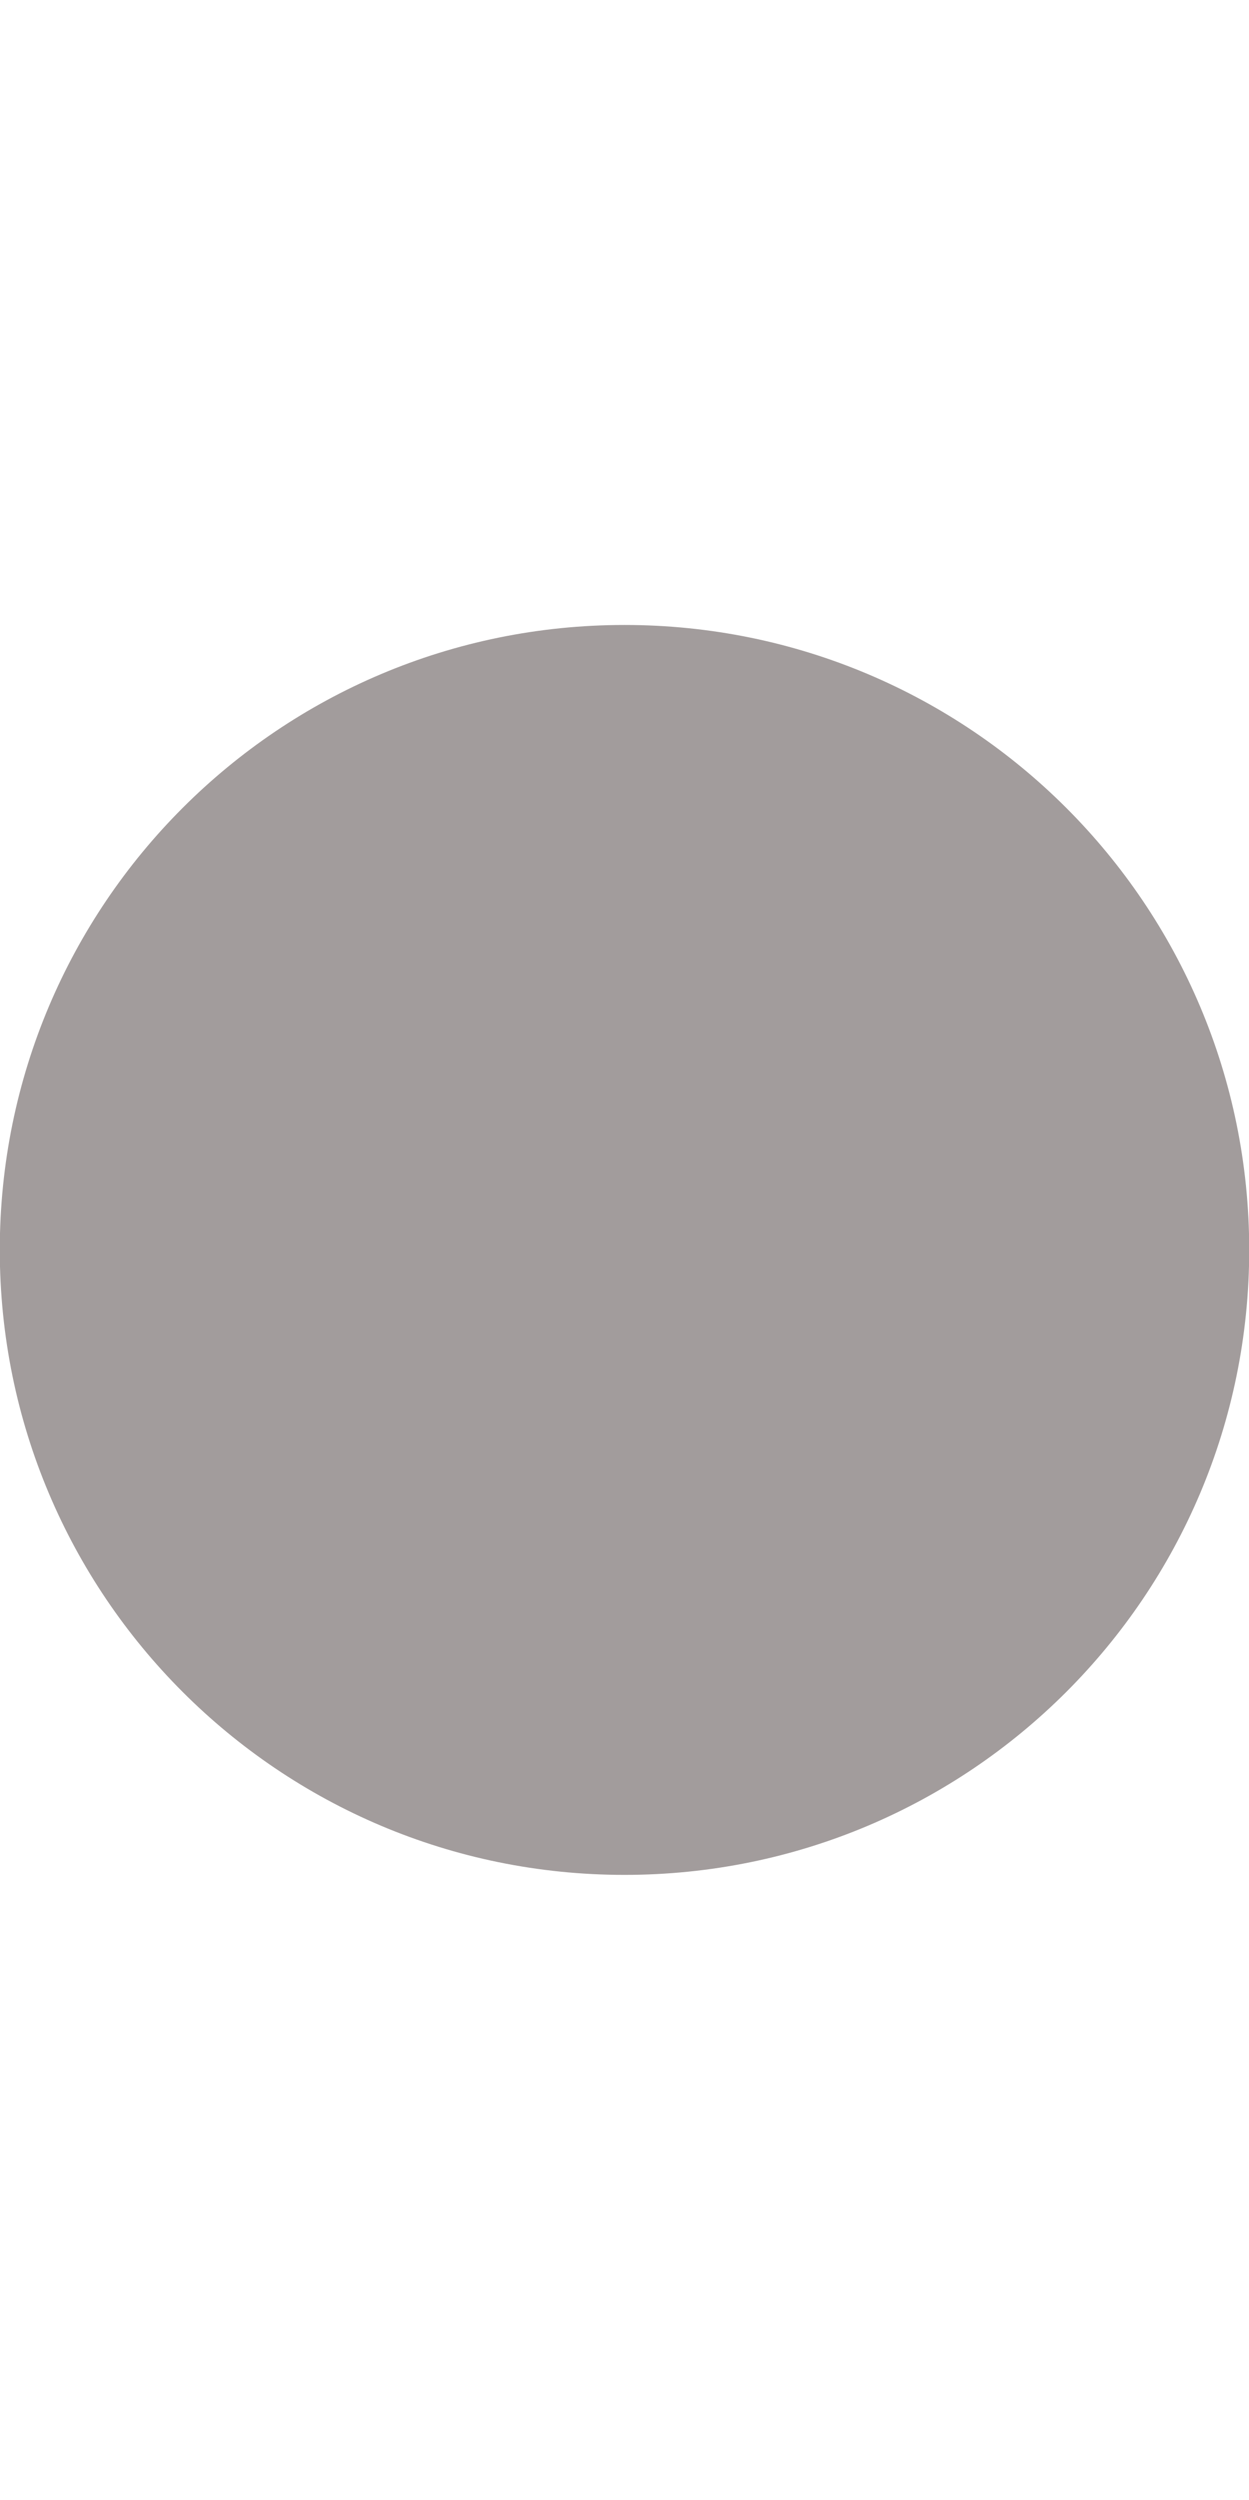 <svg width="511.825" height="1024" xmlns="http://www.w3.org/2000/svg">

 <g>
  <title>background</title>
  <rect fill="none" id="canvas_background" height="402" width="582" y="-1" x="-1"/>
 </g>
 <g>
  <title>Layer 1</title>
  <path fill="#989191" fill-opacity="0.9" id="svg_1" d="m-0.088,512c0,-141.5 114.5,-256 256,-256c141.438,0 256,114.5 256,256s-114.562,256 -256,256c-141.499,0 -256,-114.5 -256,-256z"/>
 </g>
</svg>